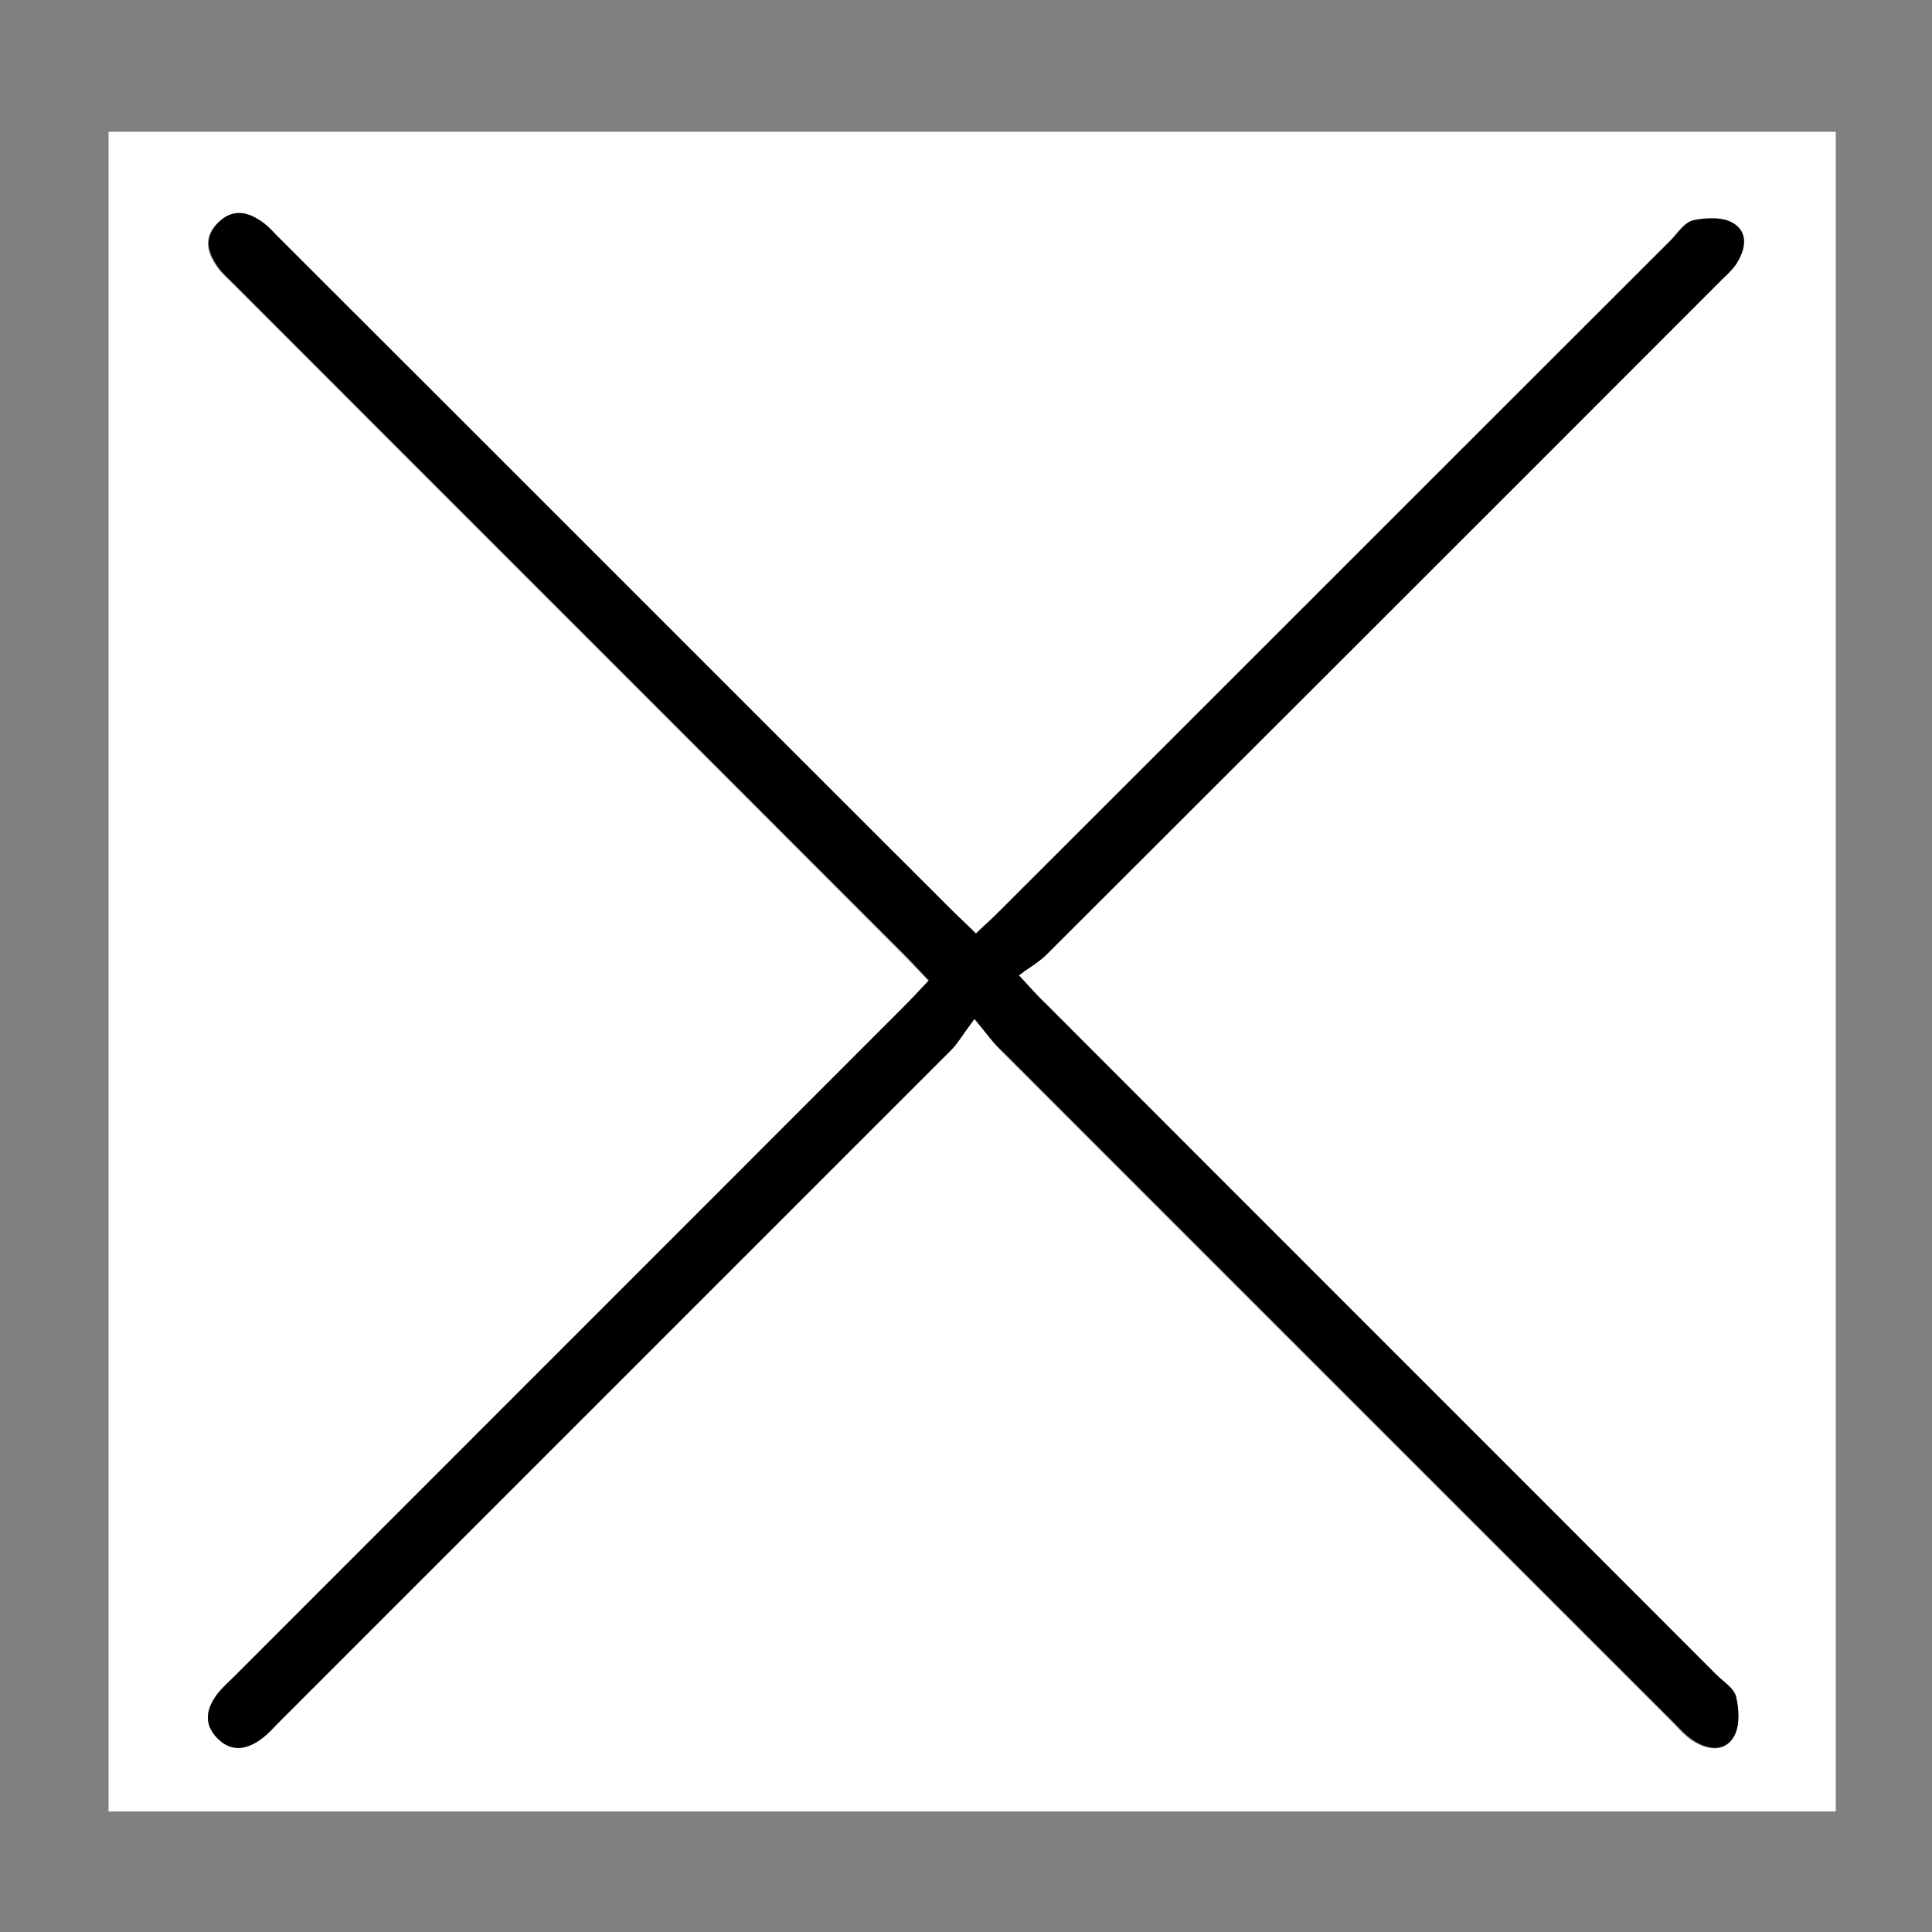 <?xml version="1.0" encoding="utf-8"?>
<!-- Generator: Adobe Illustrator 22.1.0, SVG Export Plug-In . SVG Version: 6.00 Build 0)  -->
<svg version="1.1" id="Layer_1" xmlns="http://www.w3.org/2000/svg" xmlns:xlink="http://www.w3.org/1999/xlink" x="0px" y="0px"
	 viewBox="0 0 500 500" style="enable-background:new 0 0 500 500;" xml:space="preserve">
<rect x="0" y="0" width="500" height="500" fill="#808080" stroke="none"/>
<style type="text/css">
	.st0{fill:#FFFFFF;}
</style>
<g>
	<path class="st0" d="M475.1,468.8c-148.9,0-297.9,0-447,0c0-144.8,0-289.7,0-434.7c148.9,0,297.8,0,447,0
		C475.1,178.9,475.1,323.9,475.1,468.8z M252.2,263.7c3.4,4.1,5.1,6.5,7.1,8.5c57.6,57.7,115.3,115.3,173,173
		c1.8,1.8,3.5,3.9,5.7,5.3c3.7,2.4,8.3,3.2,10.7-1c1.5-2.7,1.3-7,0.5-10.2c-0.5-2.2-3.3-3.8-5.1-5.7
		C386.1,375.7,328.2,317.8,270.4,260c-2-2-3.8-4.1-7-7.4c2.7-2,5.2-3.4,7.2-5.4c57.9-57.8,115.7-115.7,173.6-173.5
		c1.7-1.7,3.5-3.2,4.8-5.1c2.5-3.7,3.4-8.2-0.8-10.7c-2.7-1.6-7-1.4-10.3-0.7c-2.2,0.5-3.9,3.2-5.7,5.1
		c-57.9,57.8-115.7,115.7-173.6,173.5c-2,2-4.1,3.8-6.3,6c-2.4-2.3-4.4-4.2-6.4-6.2C188.1,177.7,130.3,119.9,72.4,62
		c-1.5-1.5-2.8-3.1-4.5-4.3c-3.8-2.8-7.7-3.8-11.6,0c-3.9,3.9-2.7,7.9,0.1,11.7c1.2,1.6,2.9,3,4.3,4.5
		c57.8,57.9,115.7,115.7,173.5,173.6c2,2,3.9,4.1,6.1,6.4c-2.2,2.3-4.1,4.4-6.1,6.4C176.5,318,118.7,375.9,60.8,433.7
		c-1.5,1.5-3.1,2.8-4.4,4.5c-2.9,3.8-3.9,7.8-0.2,11.6c3.7,3.9,7.8,3,11.6,0.1c1.6-1.2,3-2.9,4.5-4.3
		C130.2,387.7,188,329.9,245.9,272C247.8,270,249.3,267.5,252.2,263.7z"/>
	<path d="M252.2,263.7c-2.9,3.8-4.3,6.4-6.3,8.3C188,329.9,130.2,387.7,72.3,445.6c-1.5,1.5-2.8,3.1-4.5,4.3
		c-3.8,2.9-7.9,3.7-11.6-0.1c-3.7-3.8-2.7-7.9,0.2-11.6c1.3-1.6,2.9-3,4.4-4.5c57.8-57.9,115.7-115.7,173.5-173.6
		c2-2,3.9-4.1,6.1-6.4c-2.2-2.3-4.1-4.4-6.1-6.4C176.6,189.5,118.7,131.7,60.9,73.8c-1.5-1.5-3.1-2.8-4.3-4.5
		c-2.8-3.8-4-7.8-0.1-11.7c3.8-3.8,7.8-2.8,11.6,0c1.7,1.2,3,2.9,4.5,4.3c57.9,57.8,115.7,115.7,173.6,173.5c2,2,4.1,3.9,6.4,6.2
		c2.3-2.2,4.4-4,6.3-6c57.9-57.8,115.7-115.7,173.6-173.5c1.8-1.8,3.5-4.6,5.7-5.1c3.3-0.7,7.6-0.9,10.3,0.7c4.2,2.5,3.2,7,0.8,10.7
		c-1.3,1.9-3.2,3.4-4.8,5.1c-57.8,57.9-115.7,115.7-173.6,173.5c-2,2-4.6,3.4-7.2,5.4c3.1,3.4,5,5.5,7,7.4
		c57.8,57.9,115.7,115.7,173.5,173.6c1.8,1.8,4.6,3.5,5.1,5.7c0.8,3.3,1,7.5-0.5,10.2c-2.4,4.2-7,3.5-10.7,1
		c-2.1-1.4-3.8-3.5-5.7-5.3c-57.7-57.7-115.3-115.3-173-173C257.2,270.2,255.6,267.8,252.2,263.7z"/>
</g>
</svg>
